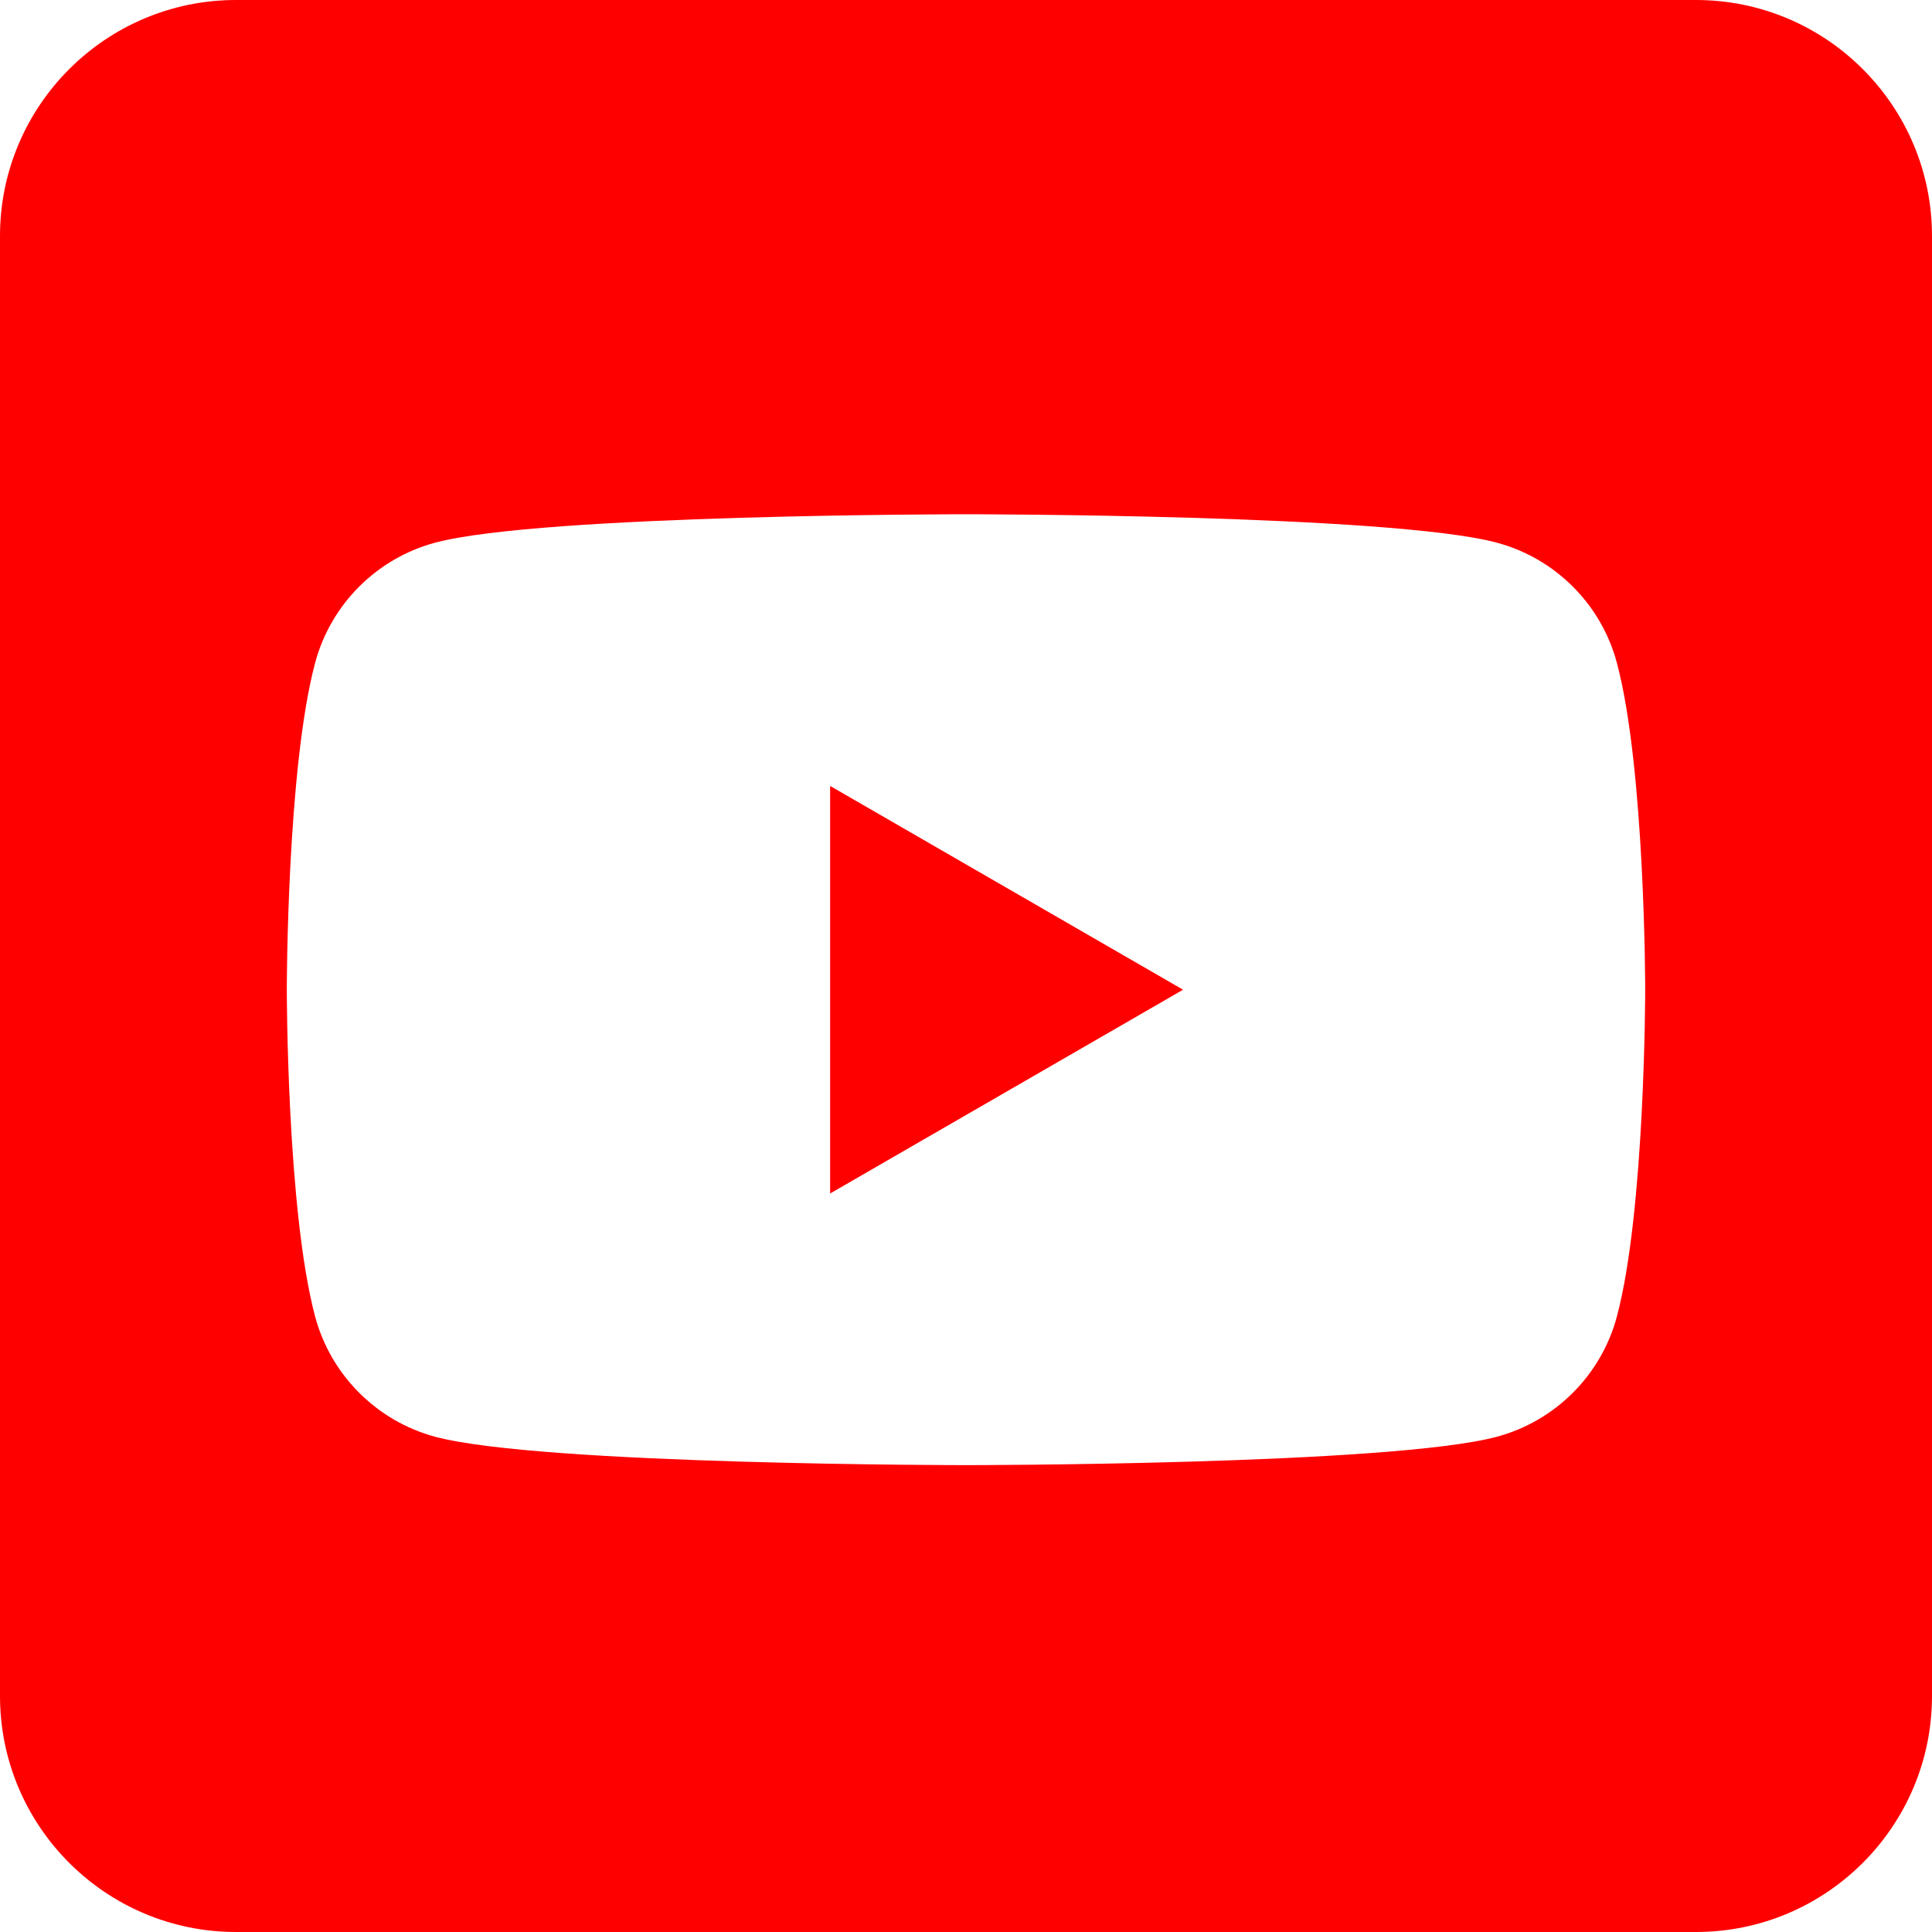 <svg width="40" height="40" viewBox="0 0 40 40" fill="none" xmlns="http://www.w3.org/2000/svg">
<path fill-rule="evenodd" clip-rule="evenodd" d="M35.113 0C37.81 0 40 2.19 40 4.887V35.113C40 37.81 37.81 40 35.113 40H4.887C2.19 40 0 37.81 0 35.113V4.887C0 2.19 2.19 0 4.887 0L35.113 0ZM33.475 13.721C33.152 12.511 32.199 11.558 30.988 11.235C28.795 10.647 20 10.647 20 10.647C20 10.647 11.205 10.647 9.011 11.235C7.802 11.558 6.849 12.511 6.525 13.721C5.938 15.915 5.938 20.491 5.938 20.491C5.938 20.491 5.938 25.067 6.525 27.26C6.849 28.47 7.802 29.423 9.011 29.747C11.205 30.334 20 30.334 20 30.334C20 30.334 28.795 30.334 30.988 29.747C32.199 29.423 33.152 28.47 33.475 27.26C34.062 25.067 34.062 20.491 34.062 20.491C34.062 20.491 34.062 15.915 33.475 13.721ZM17.187 24.71V16.272L24.494 20.491L17.187 24.71Z" fill="#FF0000"/>
</svg>
